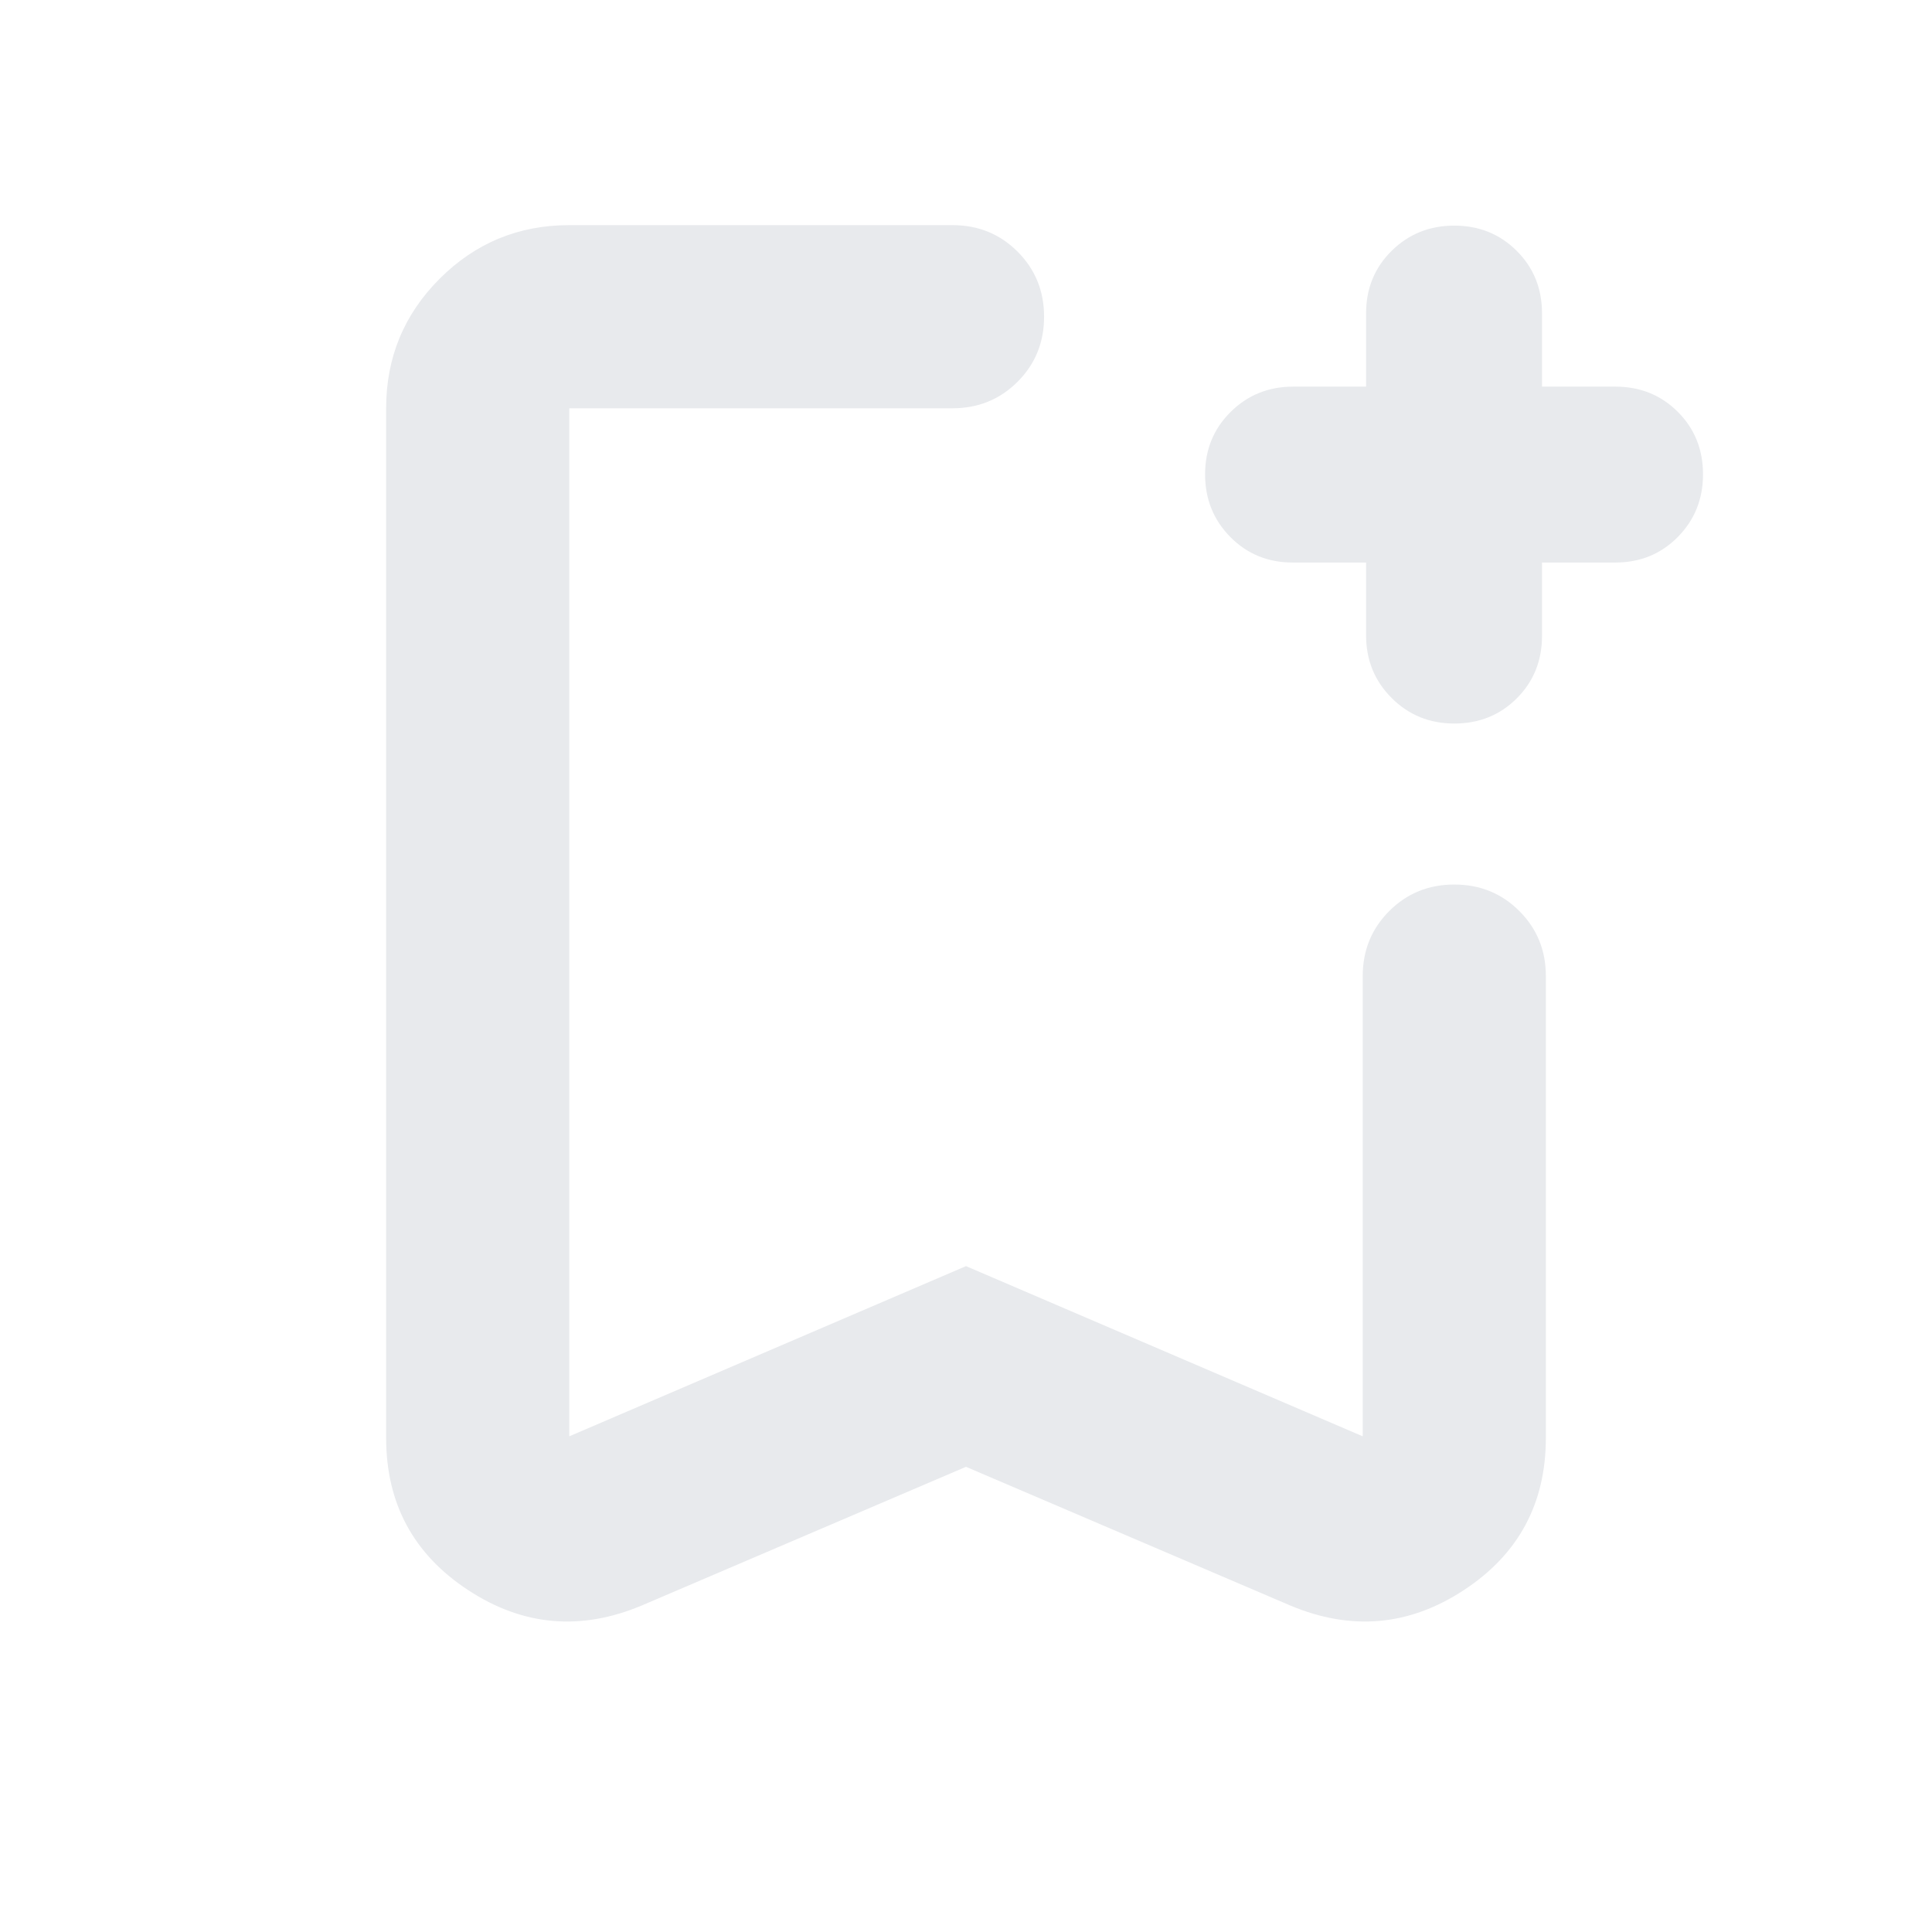 <svg xmlns="http://www.w3.org/2000/svg" height="24px" viewBox="0 -960 960 960" width="24px" fill="#e8eaed"><path d="m480-231.15-161.07 68.89q-45.5 19.15-86.28-7.6-40.78-26.74-40.78-75.68v-511.59q0-37.78 26.61-64.39t64.39-26.61H473.3q19.16 0 32.33 13.17 13.17 13.18 13.17 32.33t-13.17 32.33q-13.17 13.17-32.33 13.17H282.87v510.83L480-330.87l197.13 84.57v-228.68q0-19.15 13.17-32.32 13.18-13.18 32.33-13.18t32.33 13.18q13.17 13.17 13.17 32.32v229.44q0 48.94-40.78 75.68-40.78 26.75-86.28 7.6L480-231.15Zm0-525.98H282.87 518.8 480Zm198.8 76.65h-36.41q-18.52 0-31.05-12.69-12.54-12.7-12.54-31.13 0-18.44 12.7-31.02 12.7-12.57 31.13-12.57h36.17v-36.41q0-18.53 12.7-31.06 12.7-12.53 31.13-12.53 18.44 0 31.01 12.53 12.58 12.53 12.58 31.06v36.41h36.41q18.52 0 31.06 12.53 12.53 12.53 12.53 31.06 0 18.43-12.53 31.13-12.54 12.69-31.06 12.69h-36.41v36.41q0 18.53-12.53 31.06-12.54 12.53-31.06 12.53-18.43 0-31.13-12.69-12.7-12.7-12.7-31.13v-36.18Z"/></svg>